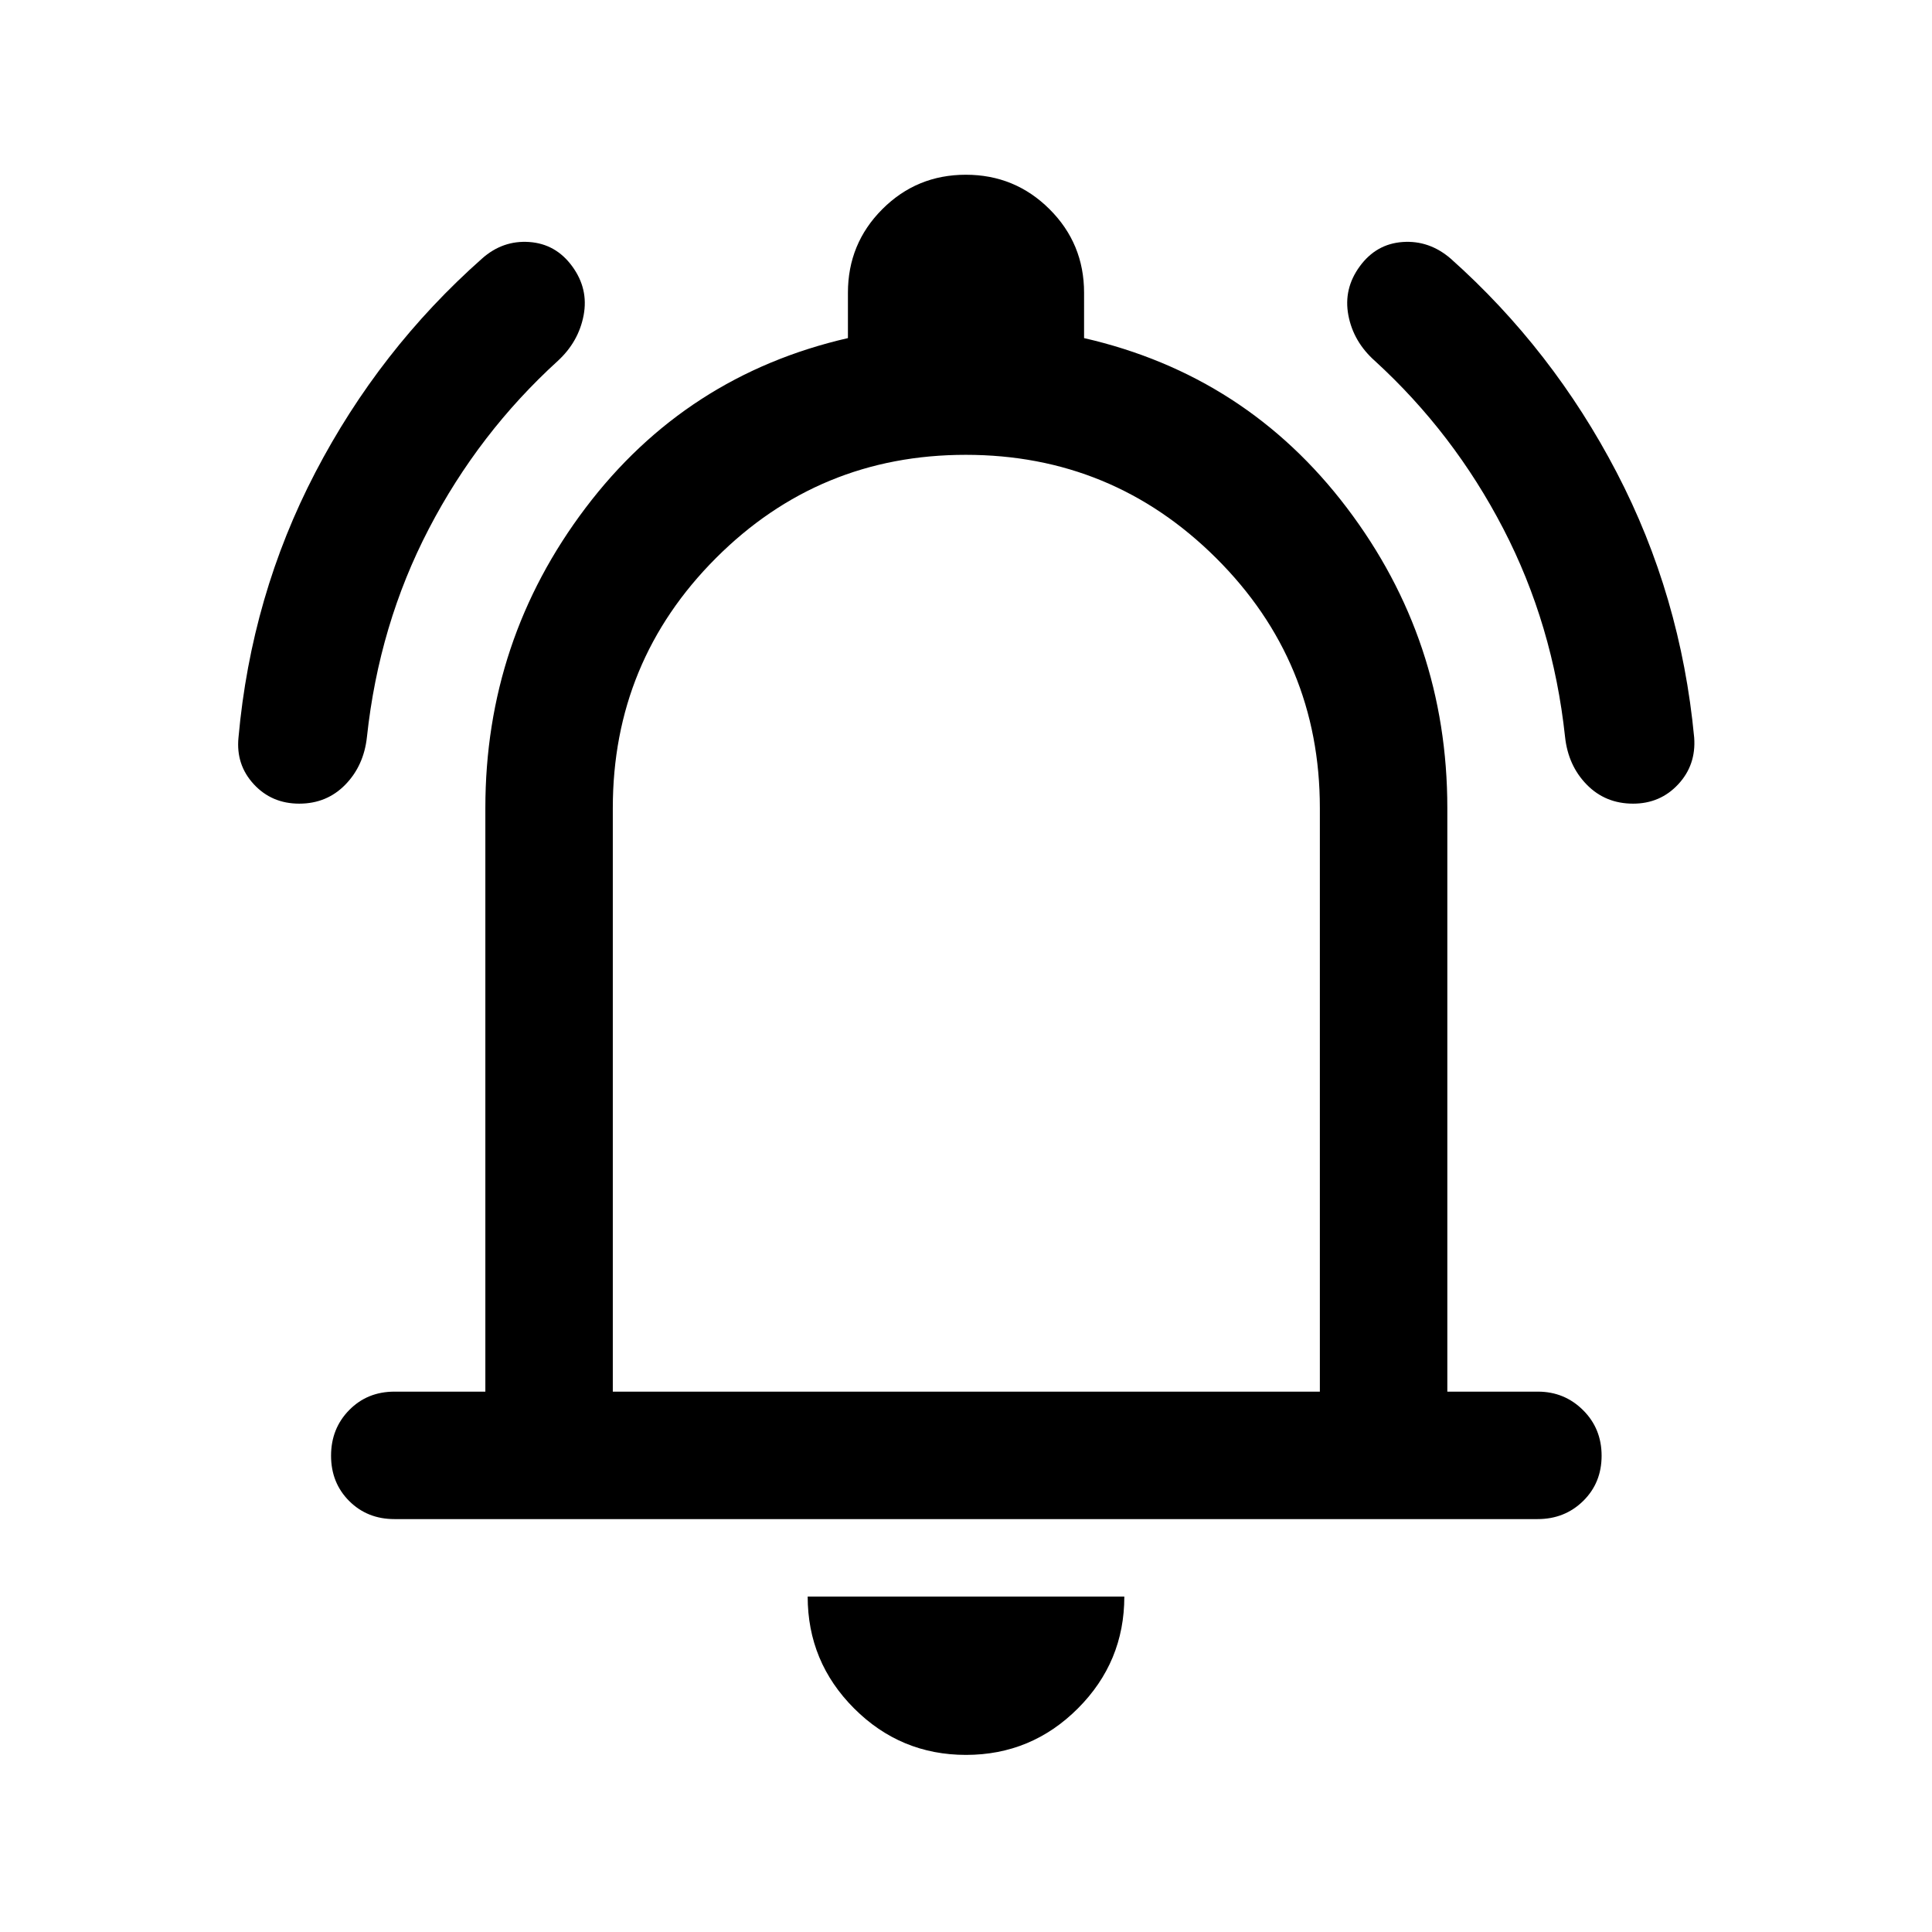 <svg xmlns="http://www.w3.org/2000/svg" height="40" viewBox="0 -960 960 960" width="40"><path d="M196-205.17q-13.5 0-22.5-9t-9-22.5q0-13.5 9-22.66 9-9.17 22.5-9.17h45.17v-290q0-83.33 49.82-149.17Q340.81-773.5 421.33-792v-22.53q0-24.43 17.09-41.53 17.09-17.11 41.5-17.11t41.58 17.11q17.17 17.1 17.17 41.53V-792q80.66 18.5 130.58 84.33 49.92 65.84 49.92 149.17v290h45q13.18 0 22.42 9.17 9.24 9.16 9.24 22.66t-9.16 22.5q-9.17 9-22.67 9H196Zm284-296.16ZM480-88q-32.5 0-55.58-23.08-23.09-23.09-23.09-55.59h157.34q0 32.5-23.09 55.59Q512.5-88 480-88ZM304.5-268.5h351.33v-290q0-72.89-51.54-124.2Q552.75-734 479.88-734q-72.88 0-124.13 51.3-51.25 51.31-51.25 124.2v290ZM148.69-560.67q-13.69 0-22.61-9.68-8.91-9.67-7.58-23.15 6.35-70.64 38.18-131.74 31.82-61.09 82.82-106.26 10.28-9.17 23.48-8.25 13.19.92 21.35 12.08 8.17 11.17 5.67 24.34-2.5 13.16-12.83 22.66-39.3 35.79-64.07 83.4-24.77 47.6-30.77 103.44-1.53 14.27-10.74 23.72-9.21 9.44-22.9 9.44Zm662.78 0q-13.76 0-23.01-9.44-9.26-9.45-10.79-23.72-6-55.84-30.68-103.44-24.67-47.61-63.82-83.4-10.67-9.5-13.17-22.66-2.5-13.17 5.67-24.34 8.16-11.16 21.33-12.08 13.17-.92 23.83 8.25 50.67 45.17 82.49 106.26 31.83 61.1 38.51 131.74 1 13.62-7.94 23.22-8.94 9.61-22.42 9.61Z"/></svg>